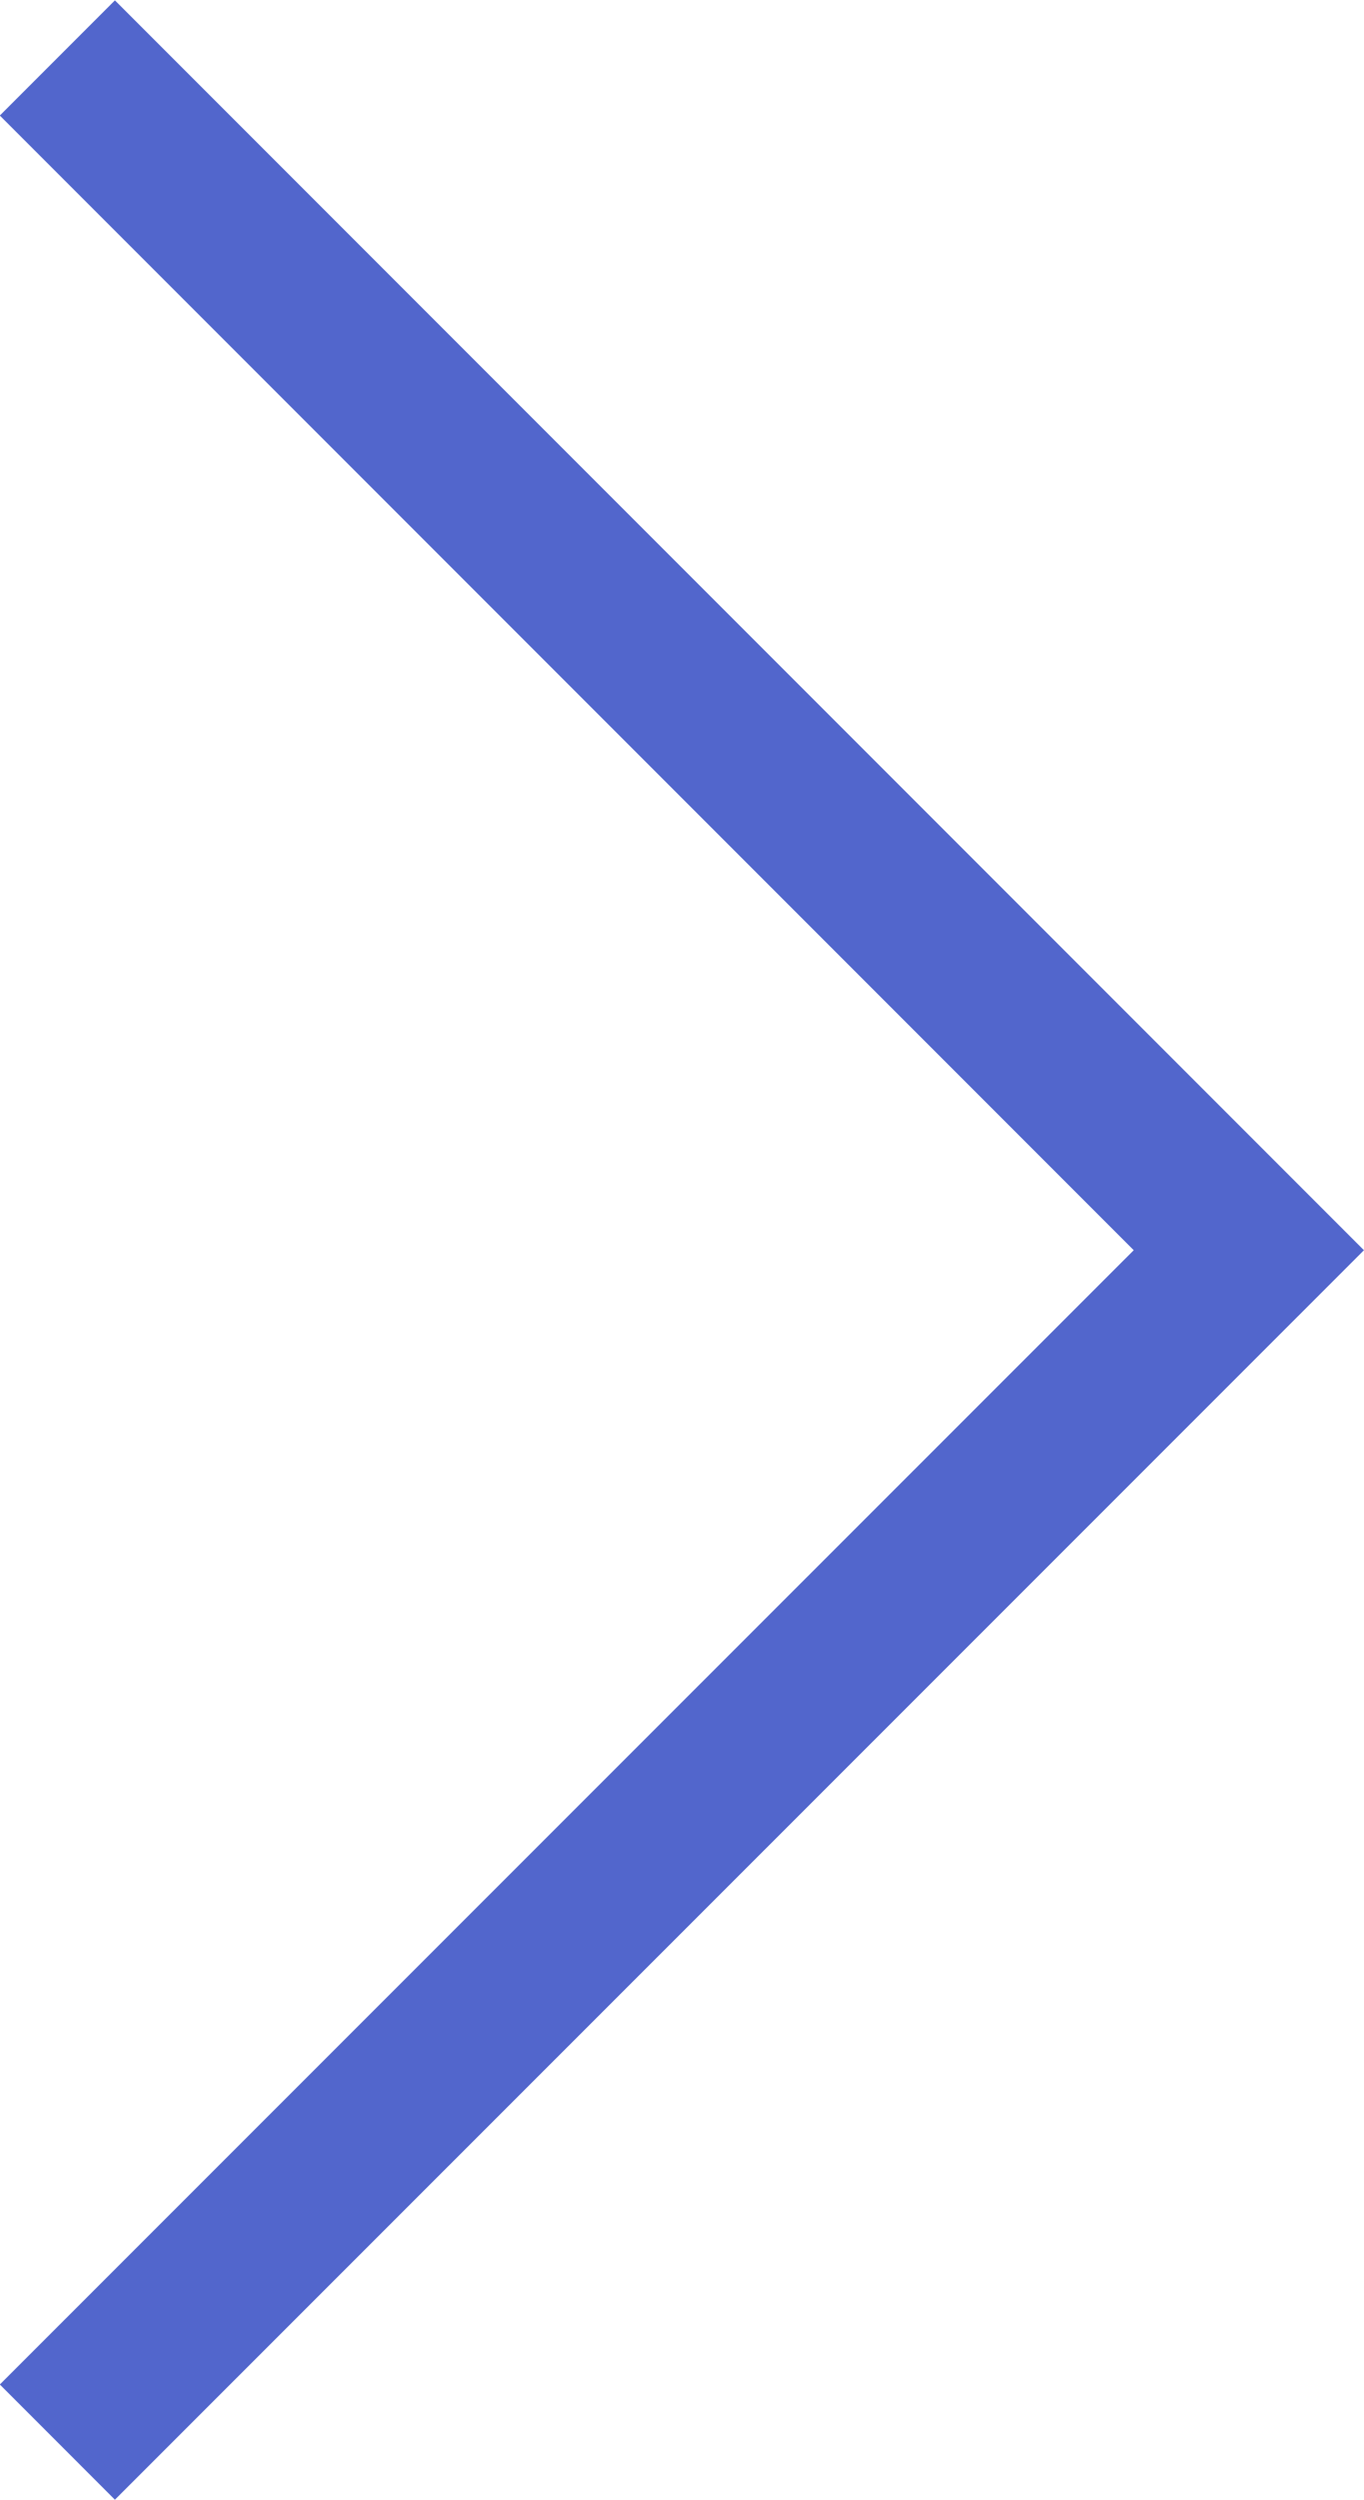 <svg xmlns="http://www.w3.org/2000/svg" xmlns:xlink="http://www.w3.org/1999/xlink" width="11.82mm" height="21.65mm" viewBox="0 0 33.52 61.37">
  <defs>
    <clipPath id="clip-path" transform="translate(0 0)">
      <rect width="33.52" height="61.38" style="fill: none"/>
    </clipPath>
  </defs>
  <g style="clip-path: url(#clip-path)">
    <polyline points="1.41 1.41 30.69 30.69 1.41 59.96" style="fill: none;stroke: #5266cc;stroke-miterlimit: 10;stroke-width: 4px"/>
  </g>
</svg>
